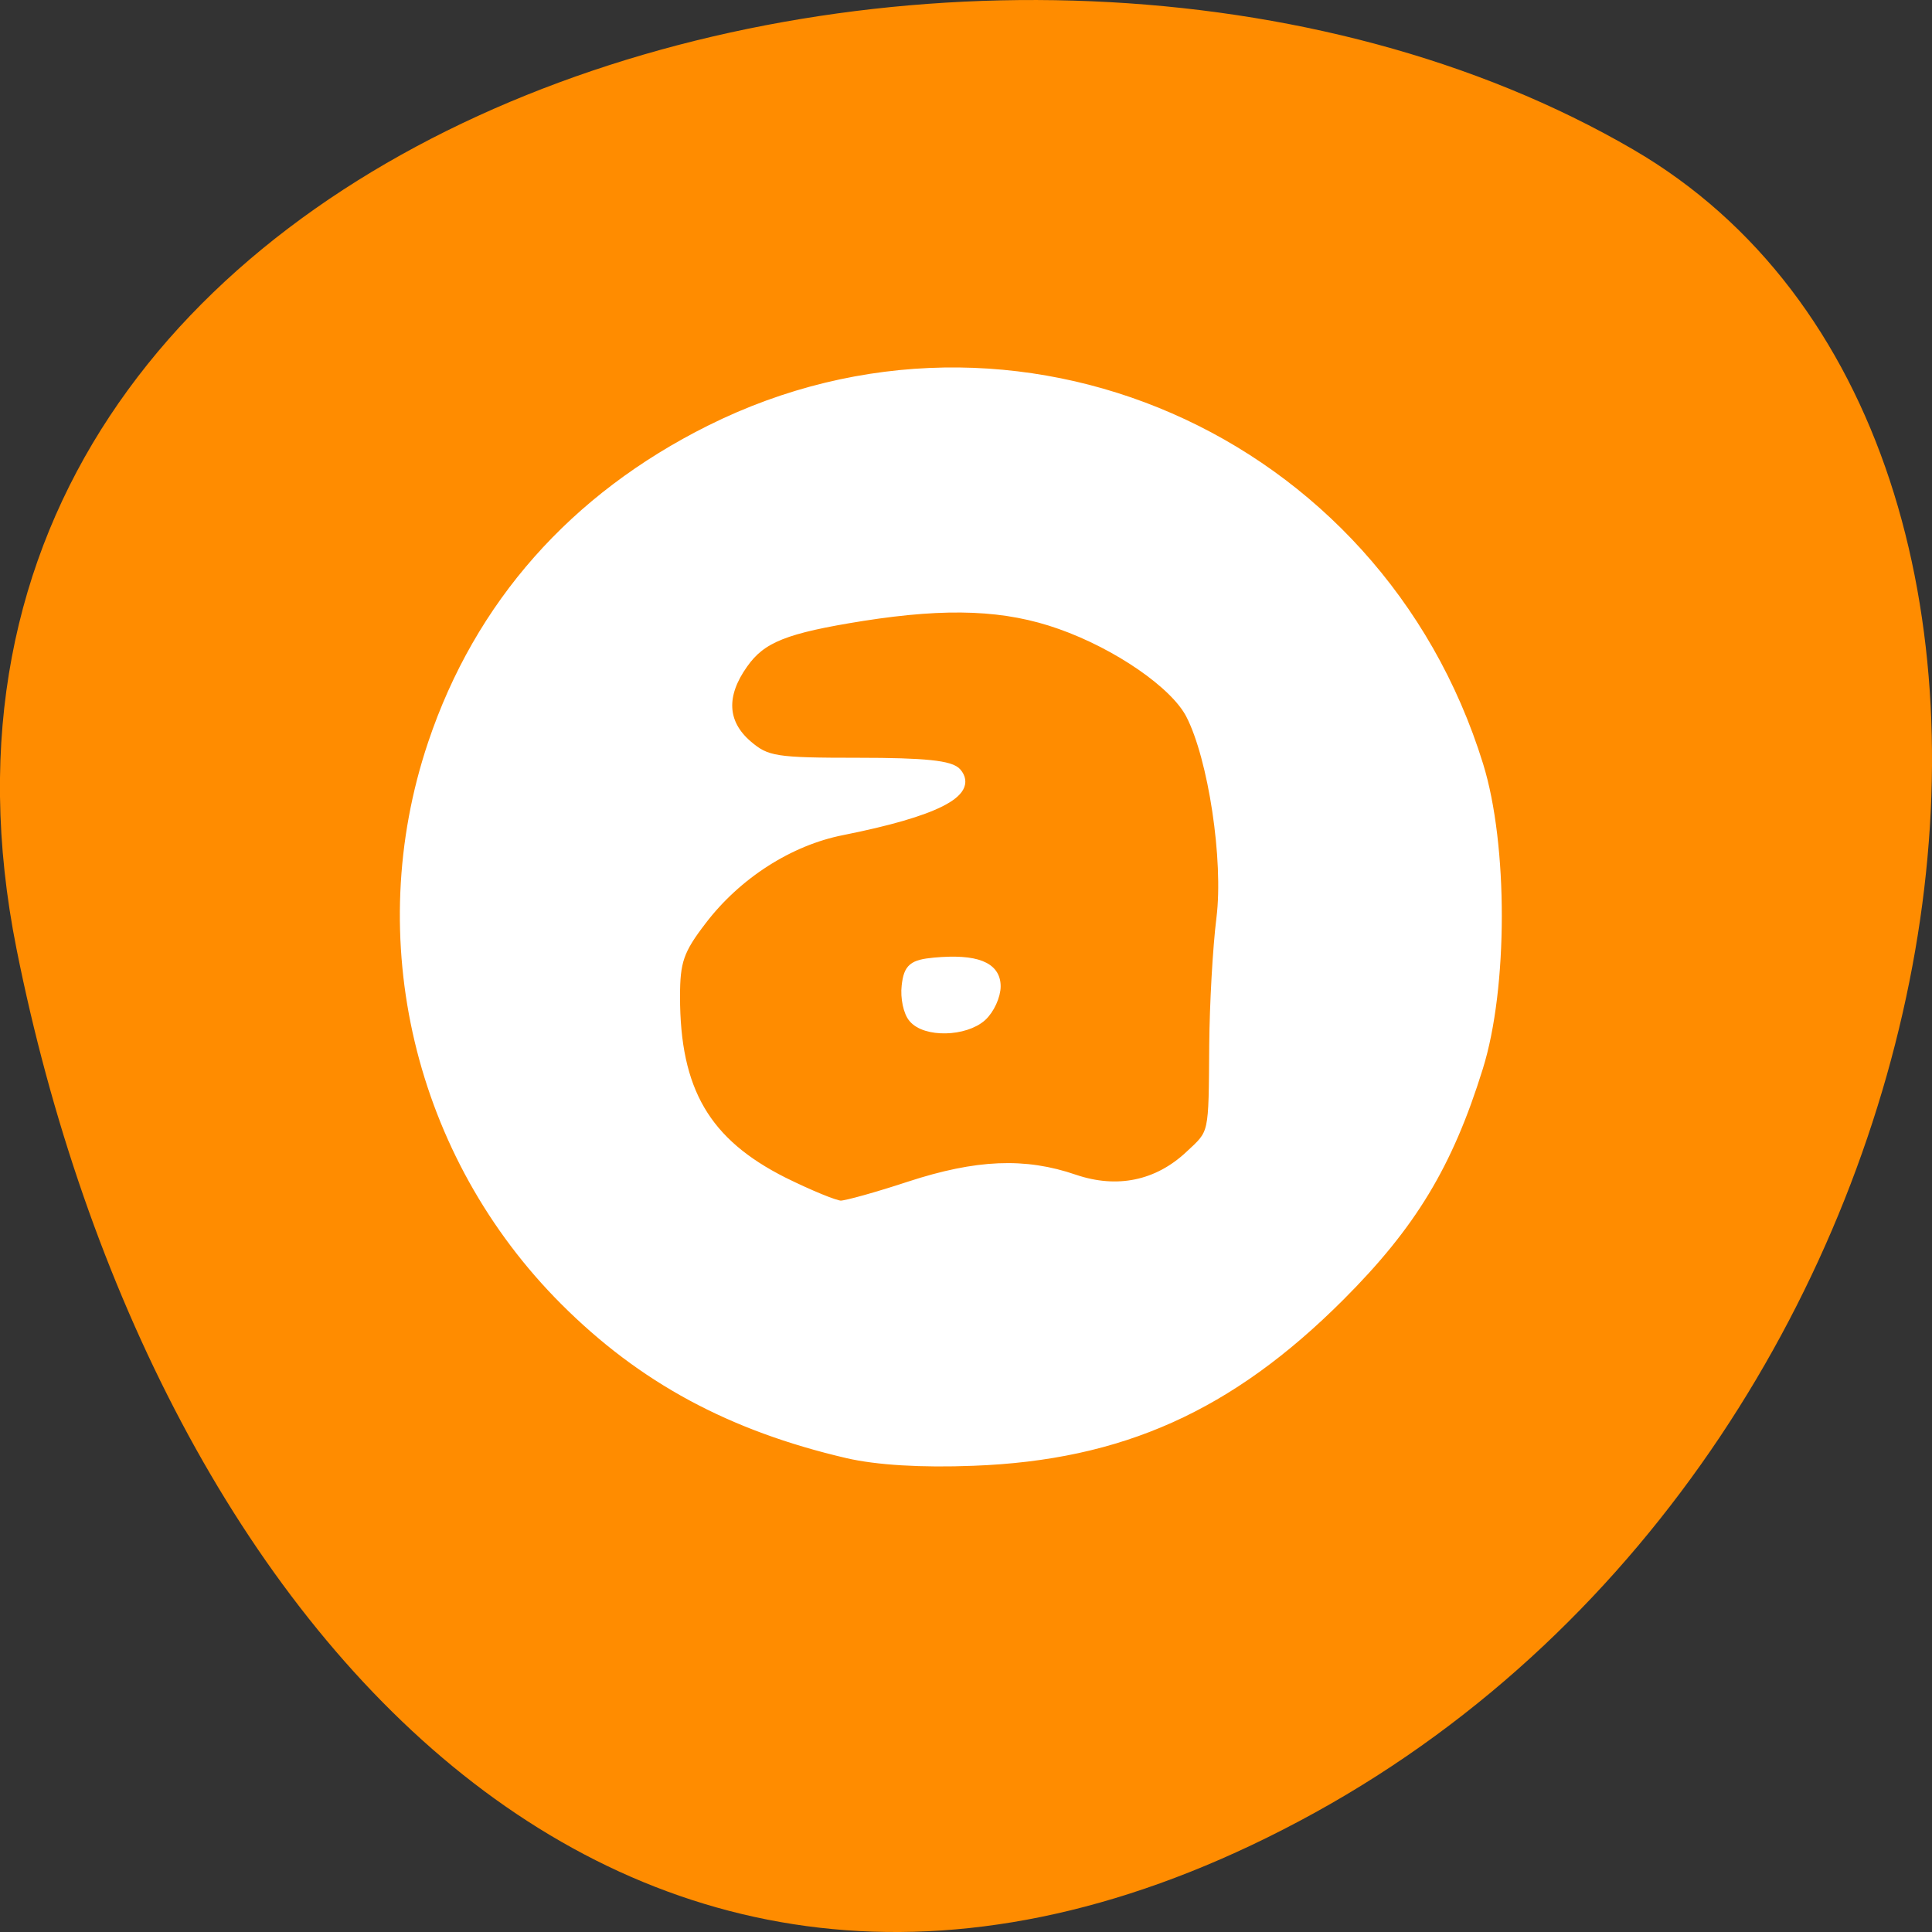 
<svg xmlns="http://www.w3.org/2000/svg" xmlns:xlink="http://www.w3.org/1999/xlink" width="22px" height="22px" viewBox="0 0 22 22" version="1.1">
<rect x="0" y="0" width="22" height="22" fill="#333333" stroke="none"/>
<g id="surface1">
<path style=" stroke:none;fill-rule:nonzero;fill:rgb(100%,54.902%,0%);fill-opacity:1;" d="M 0.188 10.805 C -1.73 1.188 11.441 -2.465 18.598 1.703 C 24.297 5.023 22.668 16.398 14.973 20.641 C 7.277 24.883 1.73 18.527 0.188 10.805 Z M 0.188 10.805 "/>
<path style="fill-rule:evenodd;fill:rgb(100%,100%,100%);fill-opacity:1;stroke-width:1.155;stroke-linecap:butt;stroke-linejoin:miter;stroke:rgb(100%,100%,100%);stroke-opacity:1;stroke-miterlimit:4;" d="M 117.237 205.644 C 101.828 202.053 90.101 195.735 79.783 185.417 C 60.419 166.053 53.601 137.417 62.283 111.599 C 68.465 93.19 81.01 79.008 99.056 70.008 C 139.283 49.963 187.419 70.963 200.874 114.463 C 204.146 125.008 204.146 143.917 200.828 154.508 C 196.828 167.372 192.01 175.326 182.51 184.826 C 167.874 199.463 153.465 205.917 133.919 206.644 C 127.101 206.917 121.146 206.553 117.237 205.644 Z M 125.465 170.144 C 134.374 167.235 140.737 166.963 147.328 169.235 C 152.965 171.144 158.283 170.053 162.51 166.099 C 165.783 163.053 165.646 163.599 165.737 151.463 C 165.783 146.19 166.192 138.644 166.692 134.69 C 167.646 127.008 165.601 113.508 162.646 107.781 C 160.601 103.781 153.01 98.553 145.419 95.872 C 138.237 93.326 130.601 93.008 119.283 94.781 C 109.01 96.417 105.919 97.644 103.51 101.053 C 100.556 105.19 100.737 108.872 104.056 111.735 C 106.556 113.872 107.692 114.053 118.692 114.053 C 127.51 114.053 130.965 114.417 131.783 115.417 C 134.01 118.099 128.874 120.69 116.601 123.144 C 109.601 124.508 102.646 128.963 98.01 135.053 C 95.01 138.963 94.51 140.417 94.51 145.099 C 94.51 157.553 98.51 164.417 108.828 169.599 C 112.237 171.281 115.646 172.69 116.374 172.69 C 117.101 172.69 121.192 171.553 125.465 170.144 Z M 125.465 170.144 " transform="matrix(0.086,0,0,0.086,-0.434,-1.13)"/>
<path style="fill-rule:evenodd;fill:rgb(100%,100%,100%);fill-opacity:1;stroke-width:1.155;stroke-linecap:butt;stroke-linejoin:miter;stroke:rgb(100%,100%,100%);stroke-opacity:1;stroke-miterlimit:4;" d="M 125.919 147.963 C 125.237 147.19 124.828 145.235 125.01 143.69 C 125.283 141.281 125.874 140.781 128.783 140.508 C 134.283 140.008 136.965 141.053 136.965 143.735 C 136.965 145.008 136.146 146.826 135.101 147.781 C 132.828 149.826 127.556 149.963 125.919 147.963 Z M 125.919 147.963 " transform="matrix(0.086,0,0,0.086,-0.434,-1.13)"/>
</g>
</svg>
